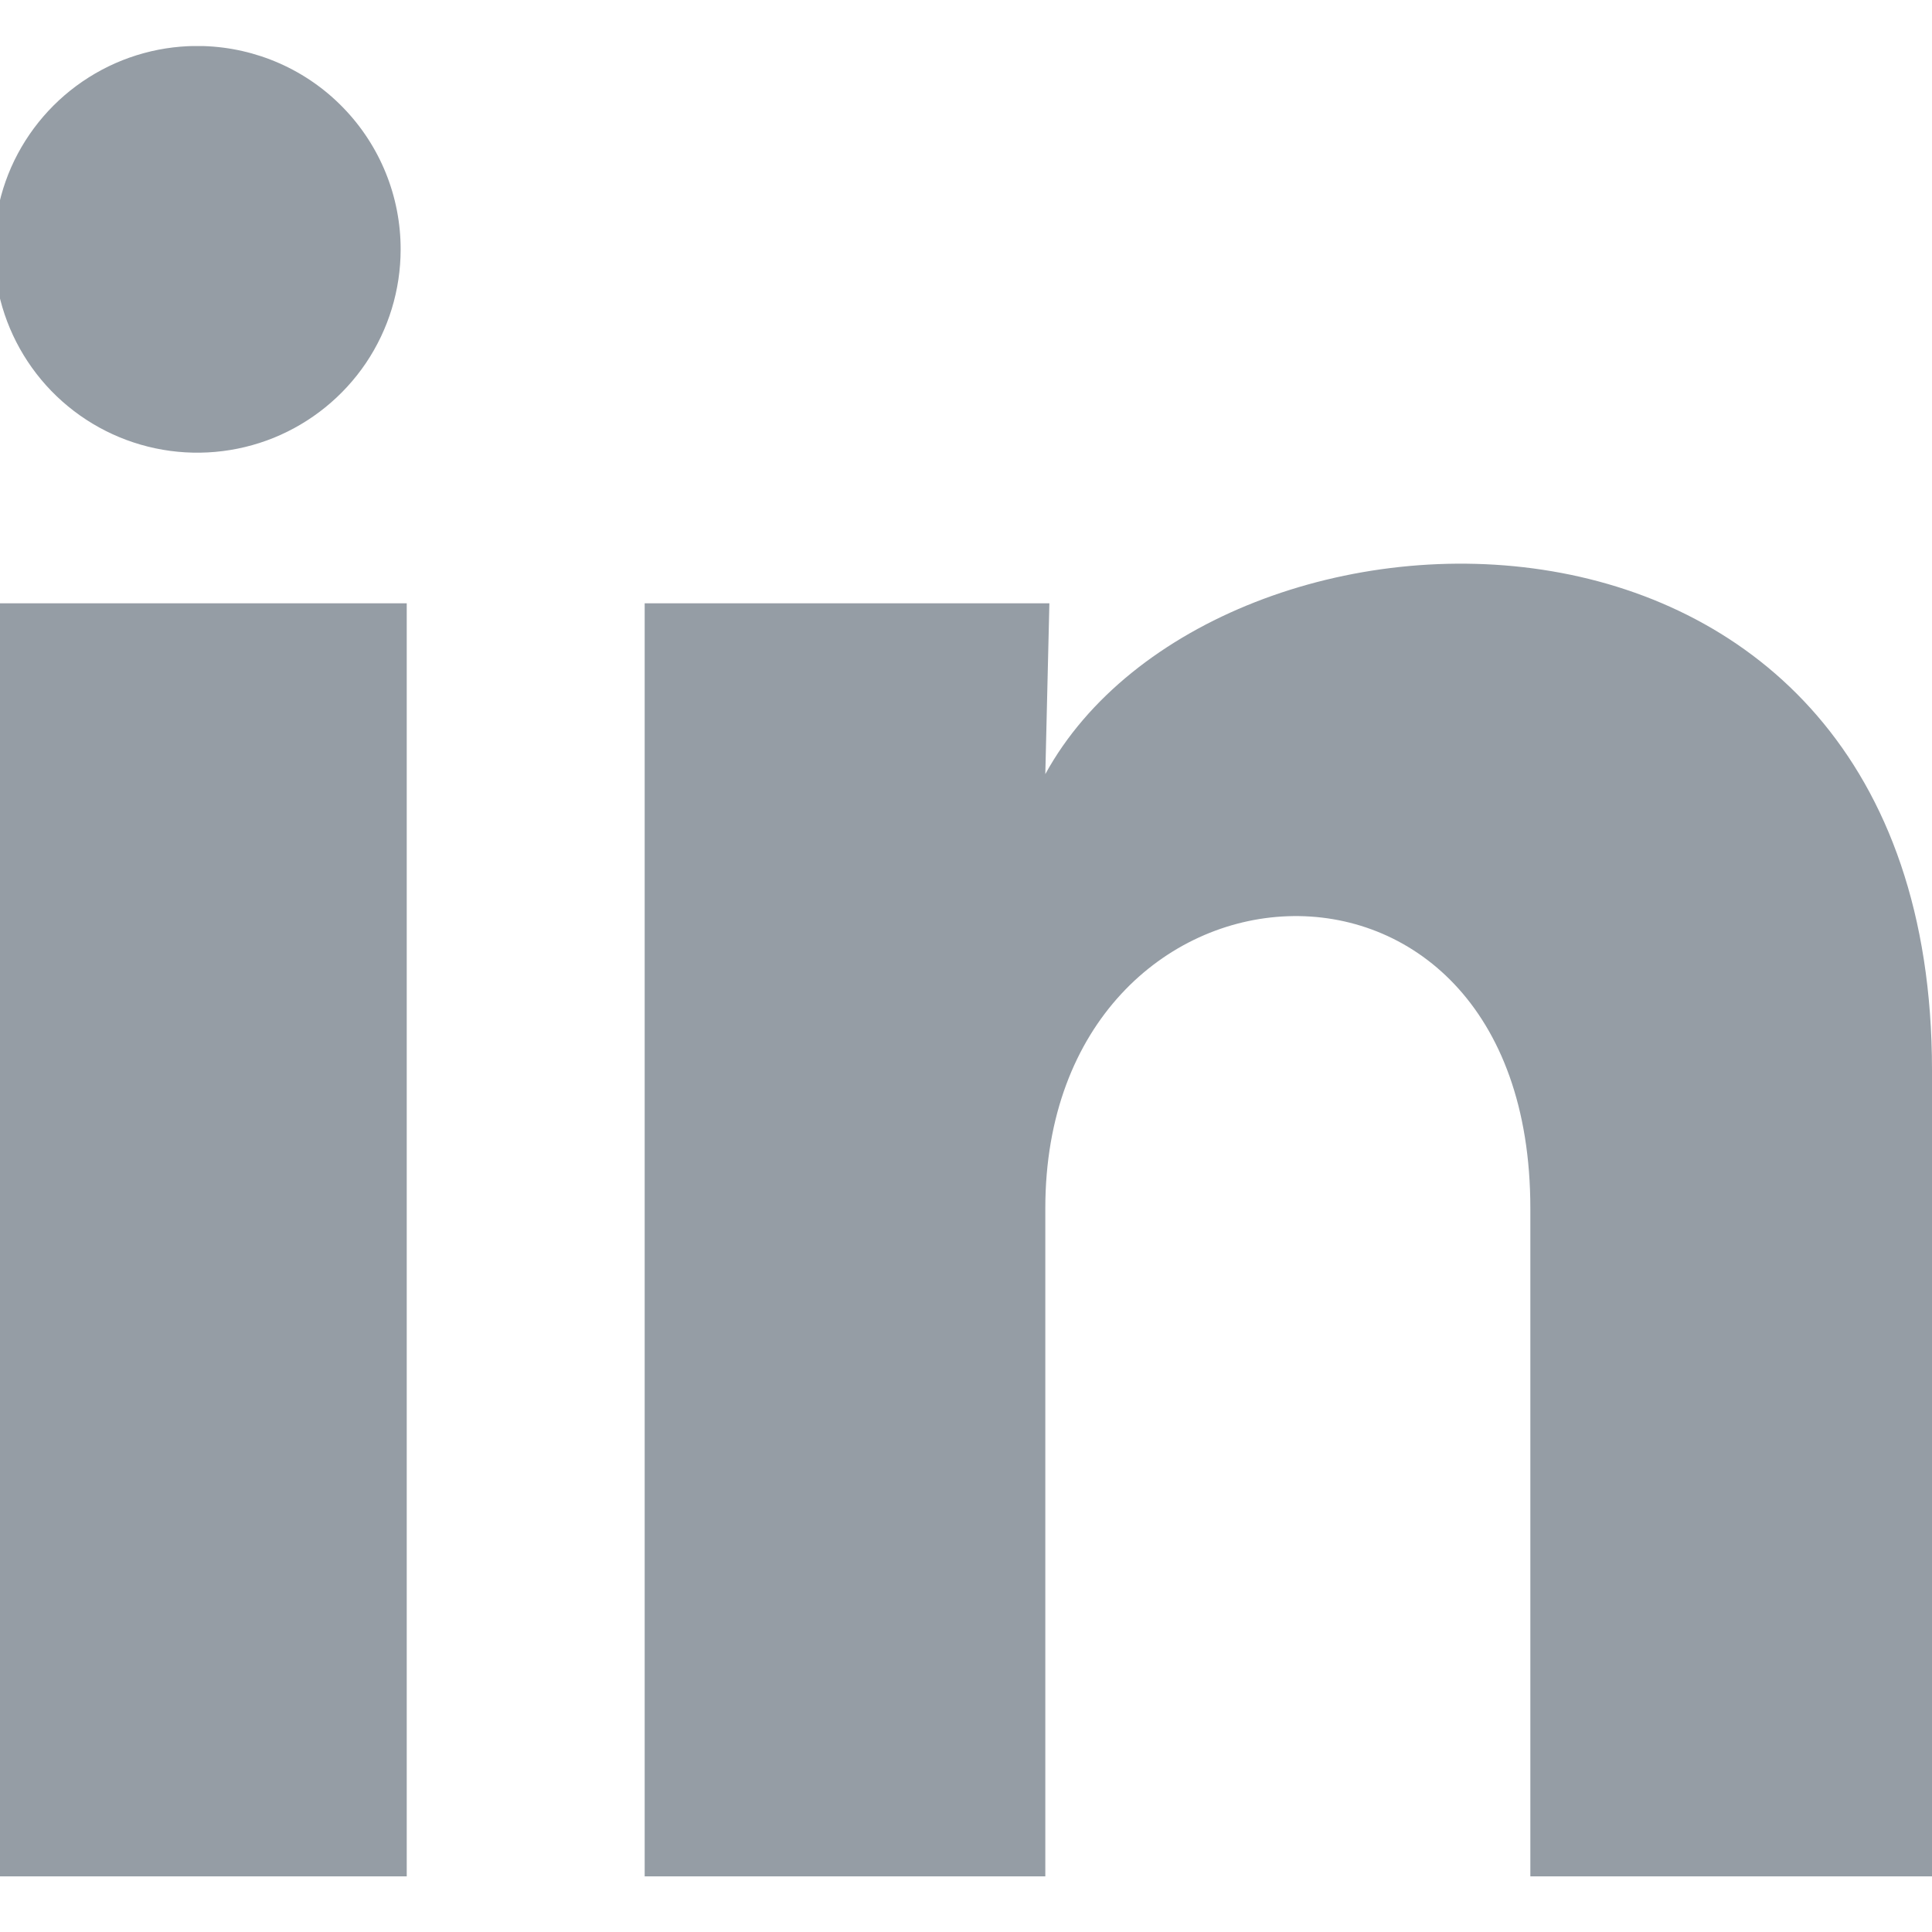 <svg preserveAspectRatio="none" width="19" height="19" viewBox="0 0 19 19" fill="none" xmlns="http://www.w3.org/2000/svg">
<g clip-path="url(#clip0_1_6887)">
<path vector-effect="non-scaling-stroke" d="M3.94 2.453C3.94 2.851 3.821 3.24 3.599 3.57C3.376 3.9 3.06 4.156 2.691 4.306C2.322 4.455 1.917 4.491 1.528 4.409C1.138 4.327 0.782 4.13 0.505 3.845C0.228 3.559 0.042 3.197 -0.028 2.805C-0.098 2.413 -0.05 2.009 0.11 1.645C0.271 1.281 0.537 0.973 0.873 0.761C1.21 0.548 1.603 0.441 2 0.453C2.52 0.469 3.014 0.686 3.376 1.06C3.738 1.433 3.941 1.933 3.94 2.453ZM4 5.933H0V18.453H4V5.933ZM10.32 5.933H6.34V18.453H10.28V11.883C10.28 8.223 15.05 7.883 15.05 11.883V18.453H19V10.523C19 4.353 11.94 4.583 10.28 7.613L10.32 5.933Z" fill="#959DA5"/>
</g>
<defs>
<clipPath id="clip0_1_6887">
<rect vector-effect="non-scaling-stroke" width="19" height="18" fill="white" transform="translate(0 0.453)"/>
</clipPath>
</defs>
</svg>
